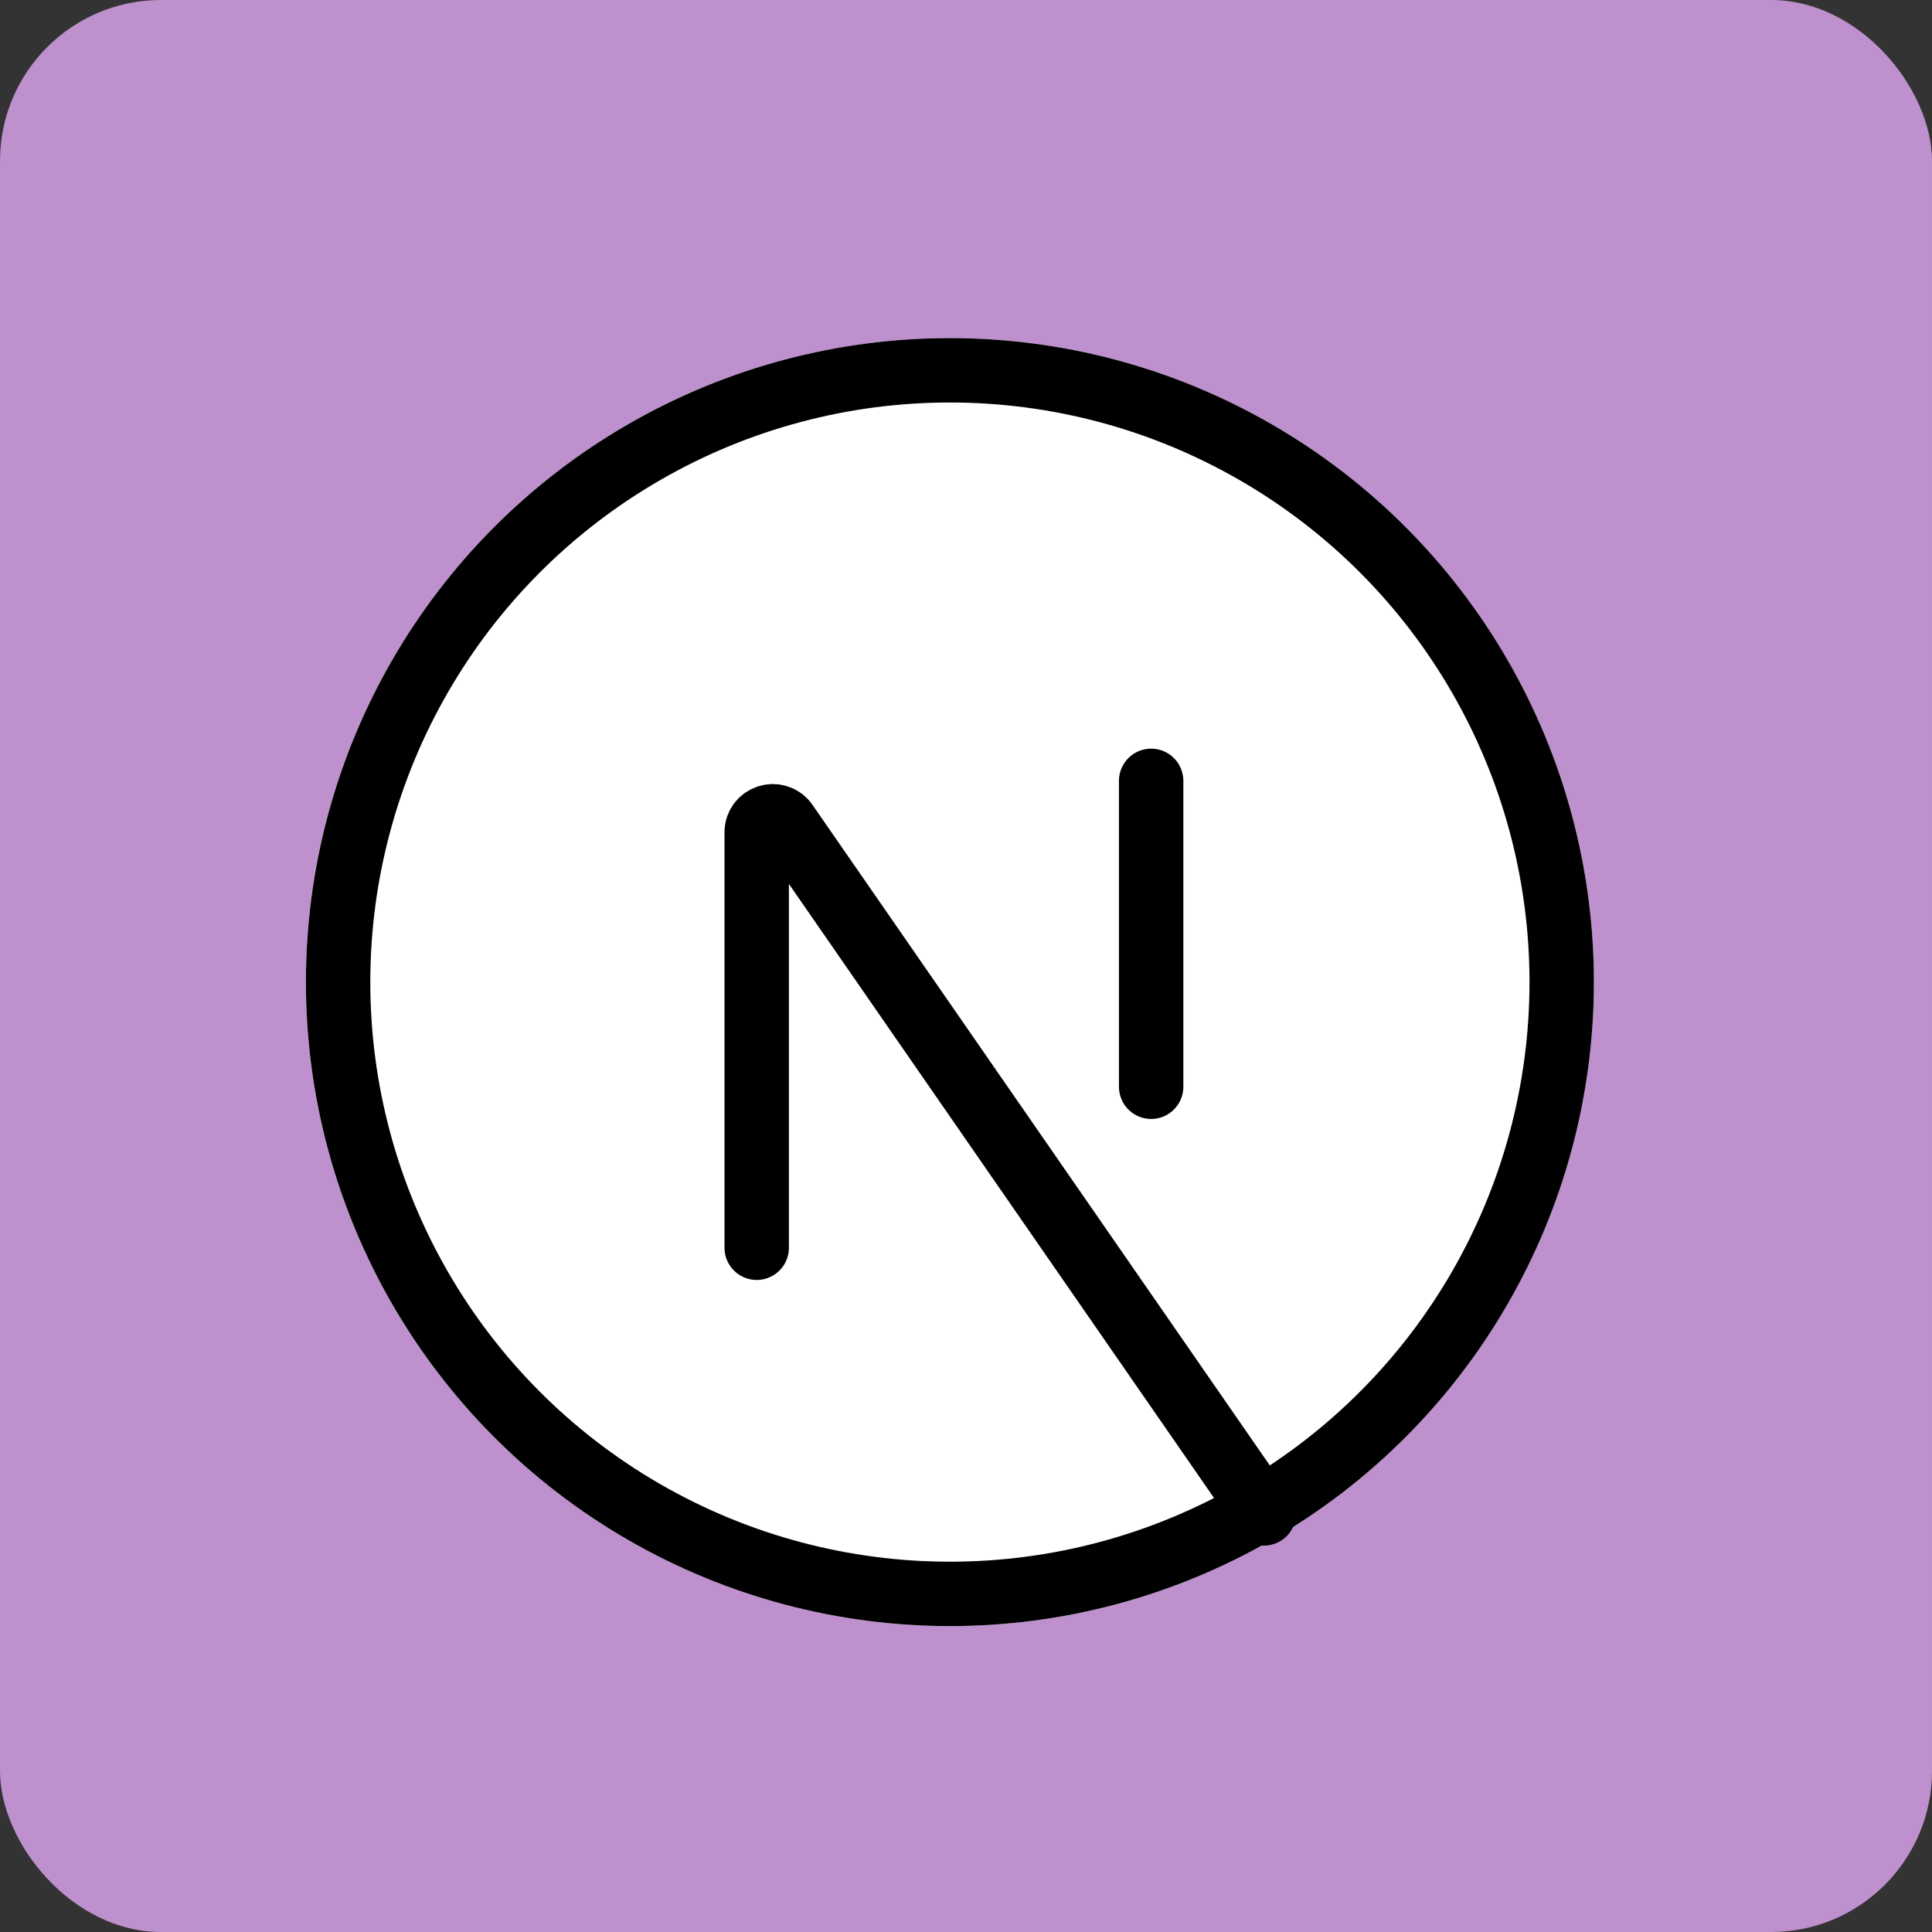 <svg width="120" height="120" viewBox="0 0 120 120" fill="none" xmlns="http://www.w3.org/2000/svg">
<rect x="0" y="0" width="120" height="120" fill="#333333" stroke="none"/>
<rect width="120" height="120" rx="10" fill="#BE91CE"/>
<circle cx="59" cy="61" r="40" fill="white"/>
<path d="M78.5 94L48.822 51.132C48.264 50.326 47 50.721 47 51.701V77.5M71.5 48.5V67.5" stroke="black" stroke-width="4" stroke-linecap="round"/>
<circle cx="59" cy="61" r="38" stroke="black" stroke-width="4"/>
</svg>

